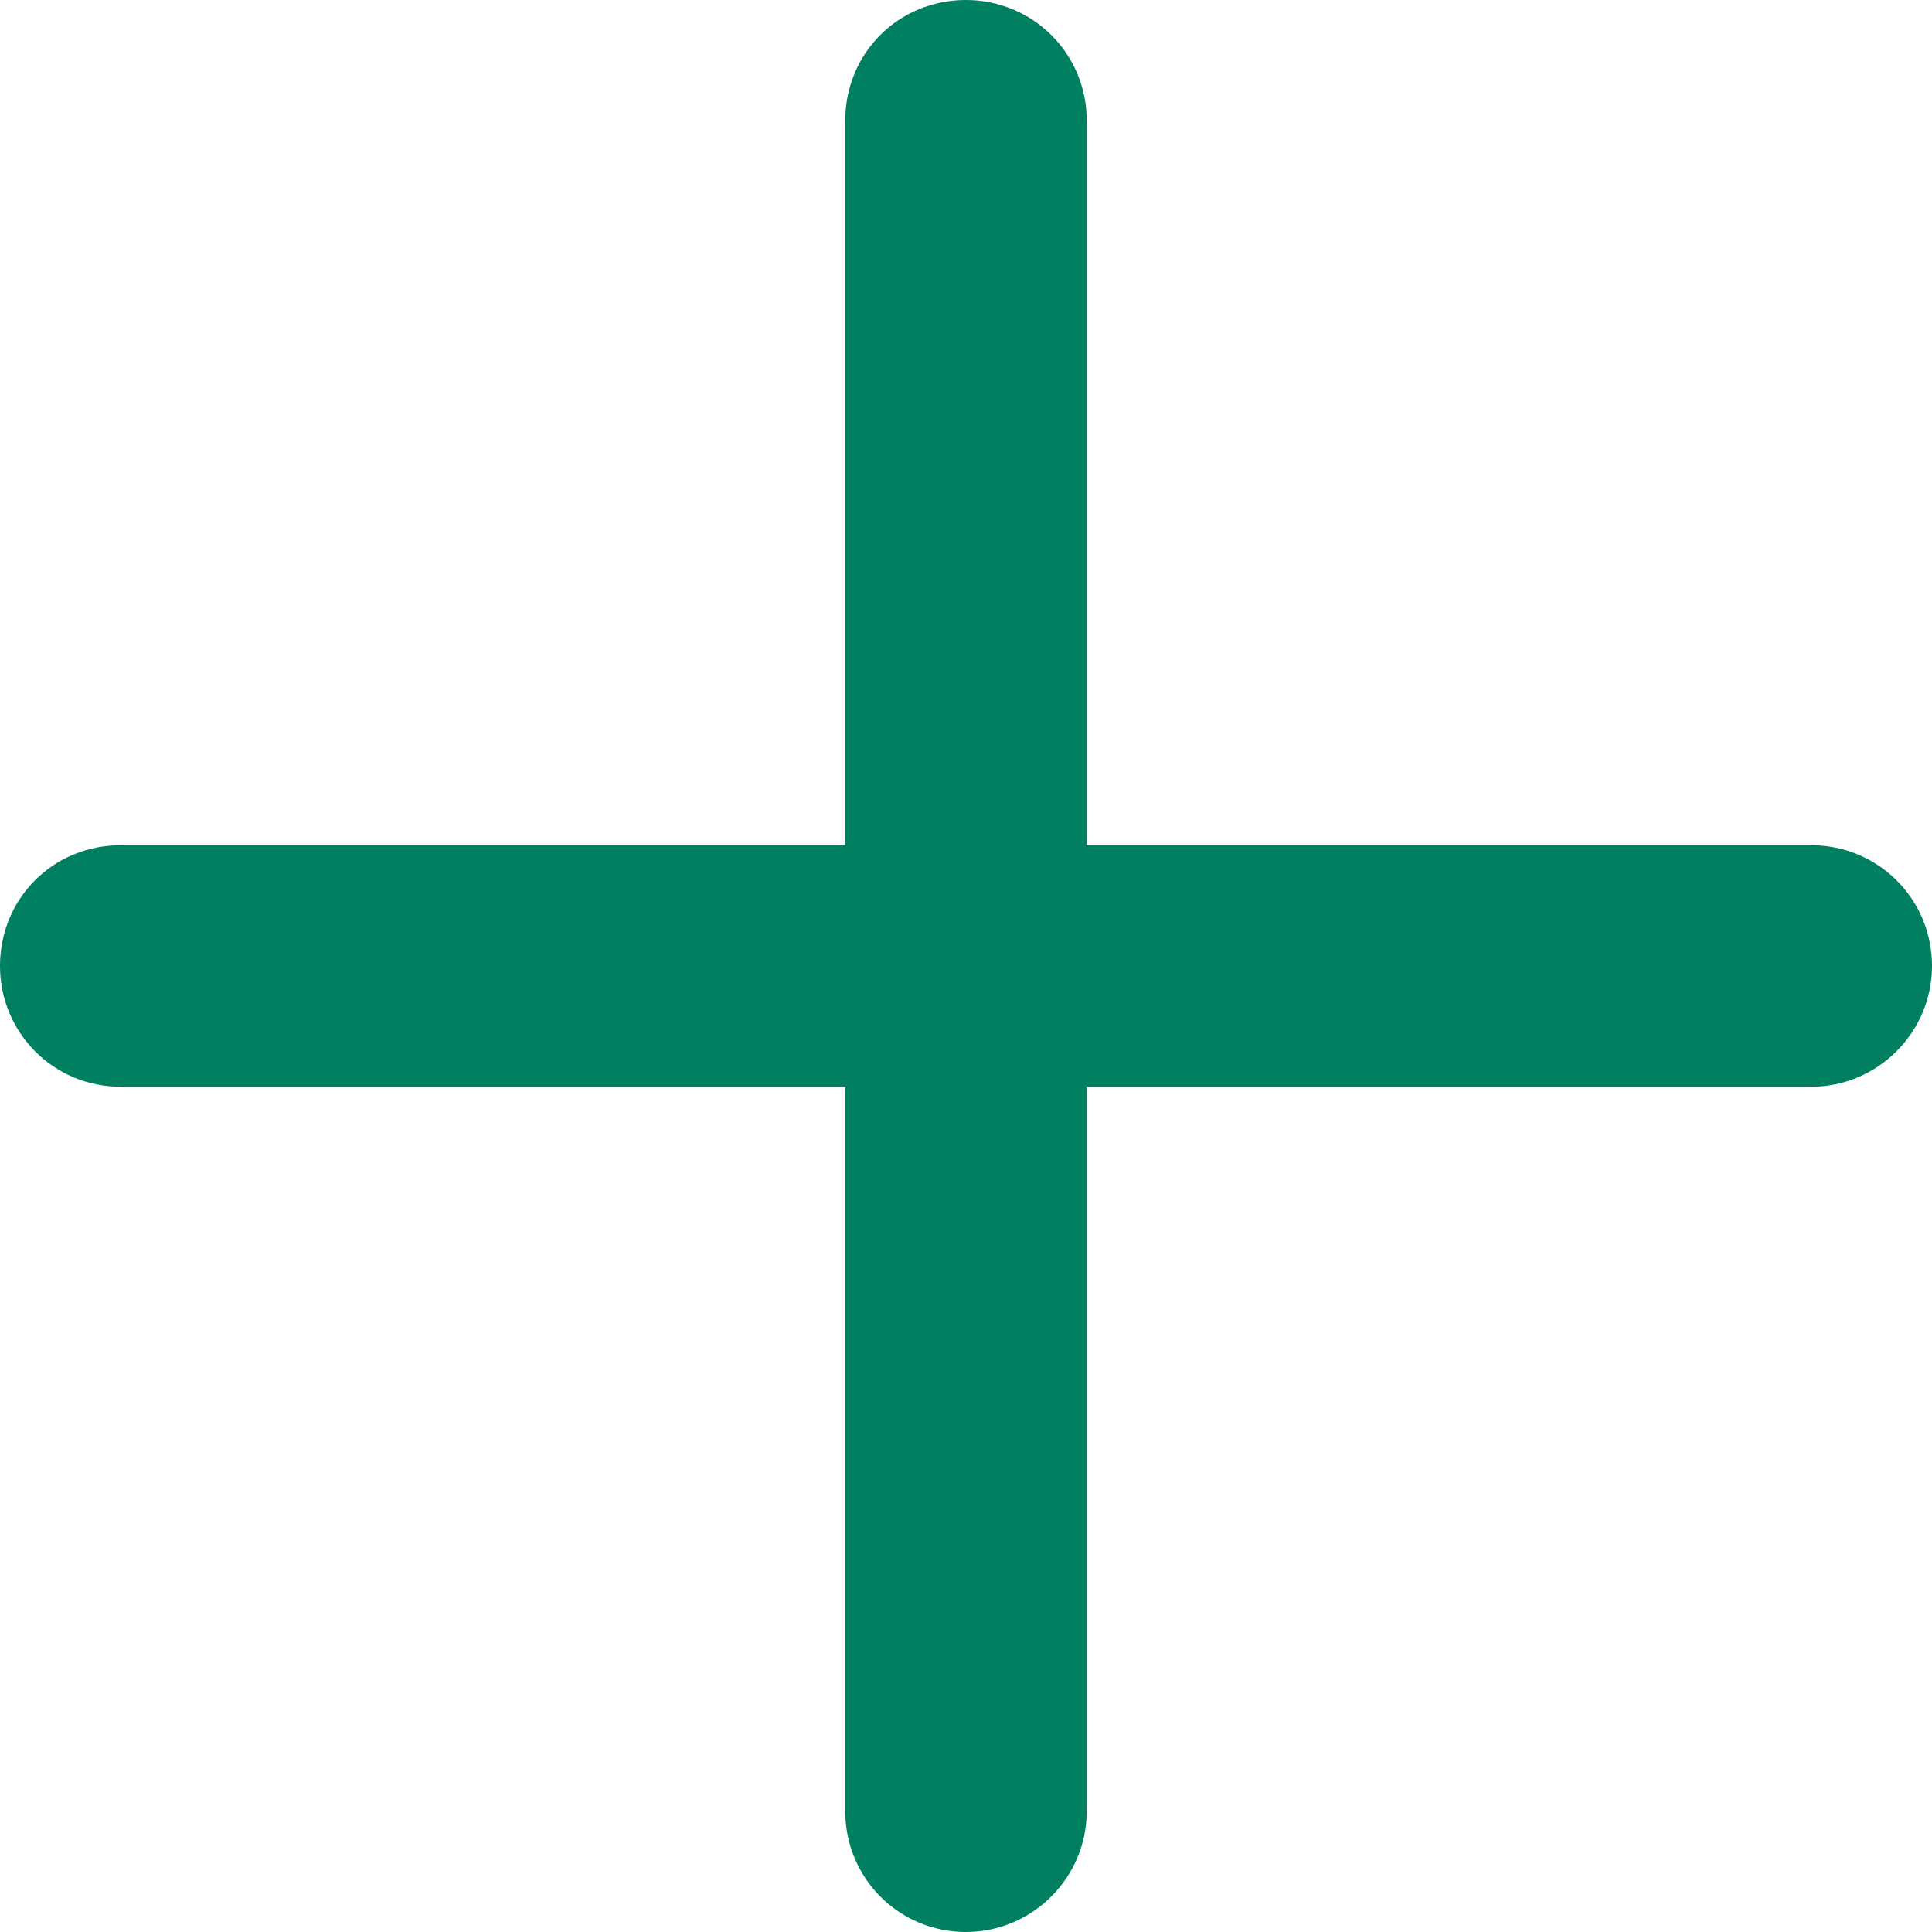 <svg width="16" height="16" viewBox="0 0 16 16" fill="none" xmlns="http://www.w3.org/2000/svg" xmlns:xlink="http://www.w3.org/1999/xlink">
	<desc>
			Created with Pixso.
	</desc>
	<defs/>
	<path id="Primary fill" d="M15 7L9 7L9 1C9 0.44 8.55 0 8 0C7.44 0 7 0.44 7 1L7 7L1 7C0.44 7 0 7.44 0 8C0 8.55 0.44 9 1 9L7 9L7 15C7 15.55 7.44 16 8 16C8.55 16 9 15.55 9 15L9 9L15 9C15.55 9 16 8.55 16 8C16 7.44 15.55 7 15 7Z" fill="#008060" fill-opacity="1" fill-rule="evenodd"/>
</svg>
